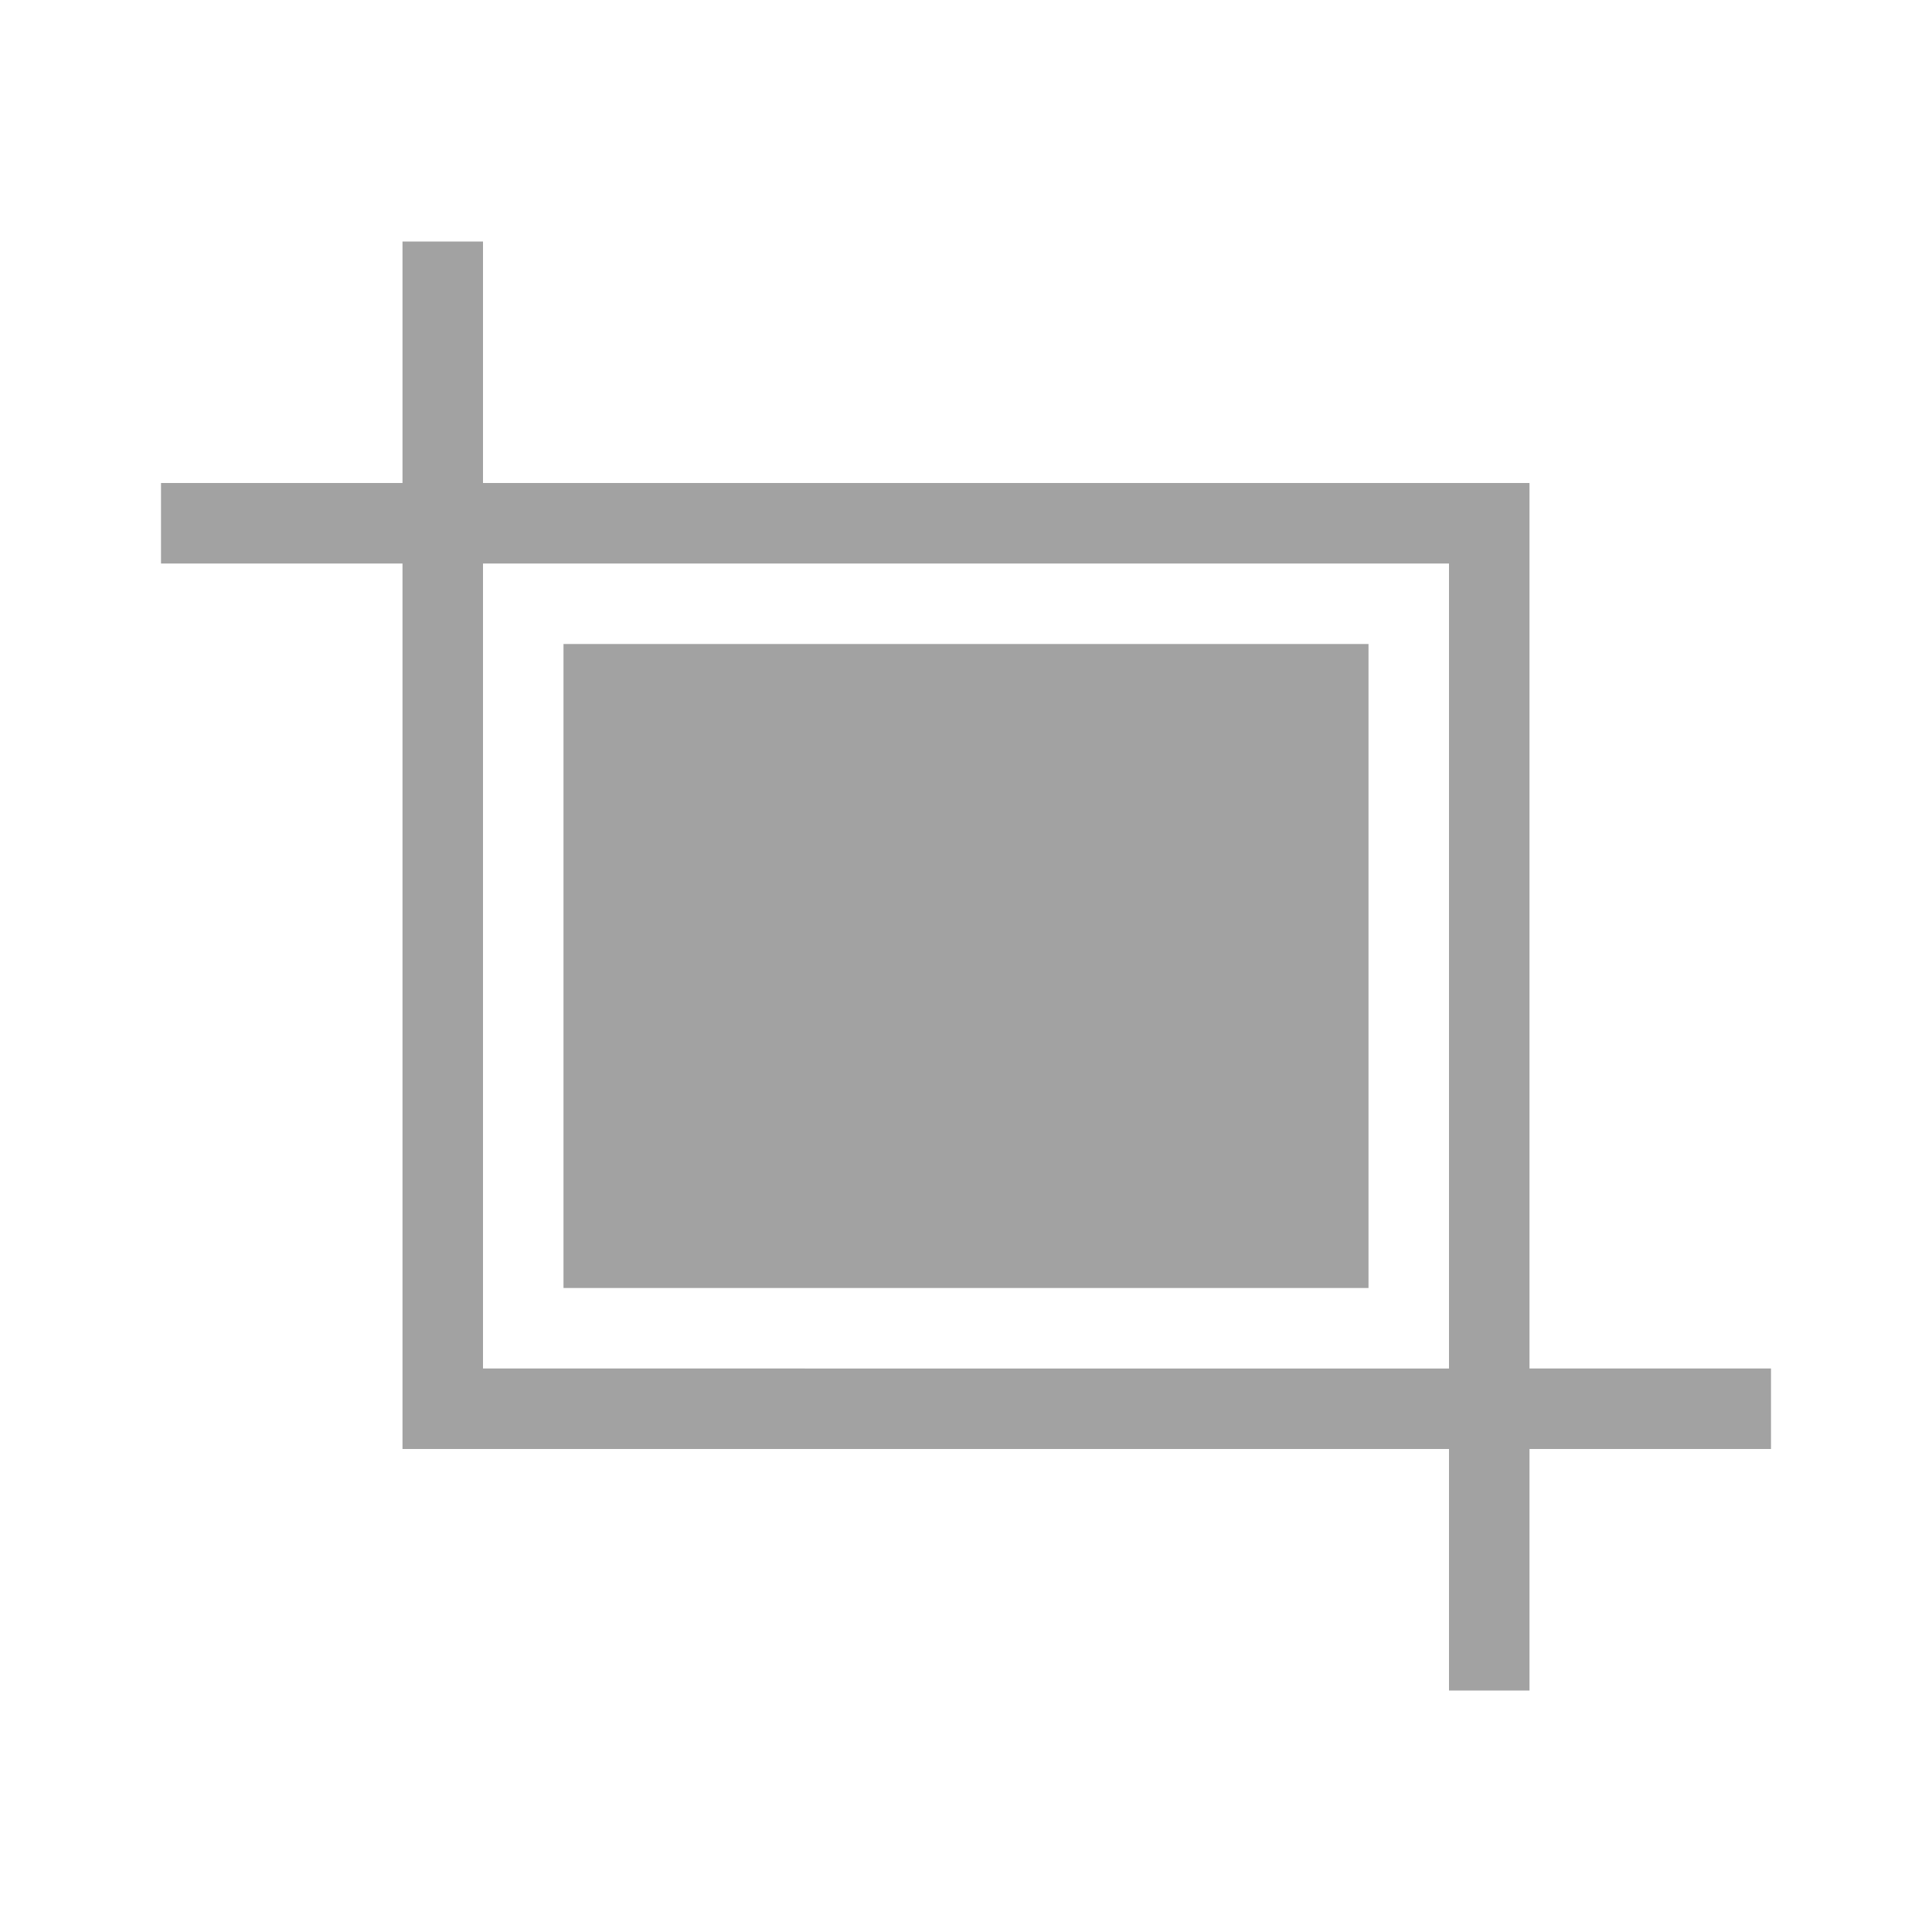 <?xml version="1.0" encoding="iso-8859-1"?>
<!-- Generator: Adobe Illustrator 18.0.0, SVG Export Plug-In . SVG Version: 6.00 Build 0)  -->
<!DOCTYPE svg PUBLIC "-//W3C//DTD SVG 1.1//EN" "http://www.w3.org/Graphics/SVG/1.1/DTD/svg11.dtd">
<svg version="1.1" id="&#x56FE;&#x5C42;_1" xmlns="http://www.w3.org/2000/svg" xmlns:xlink="http://www.w3.org/1999/xlink" x="0px"
	 y="0px" viewBox="0 0 24 24" enable-background="new 0 0 24 24" xml:space="preserve">
<g>
	<path fill="#A2A2A2" d="M22,17h-3V6H6V3H5v3H2v1h3v11h13v3h1v-3h3V17z M6,17V7h12v10H6z"/>
	<rect x="7" y="8" fill="#A2A2A2" width="10" height="8"/>
</g>
</svg>
